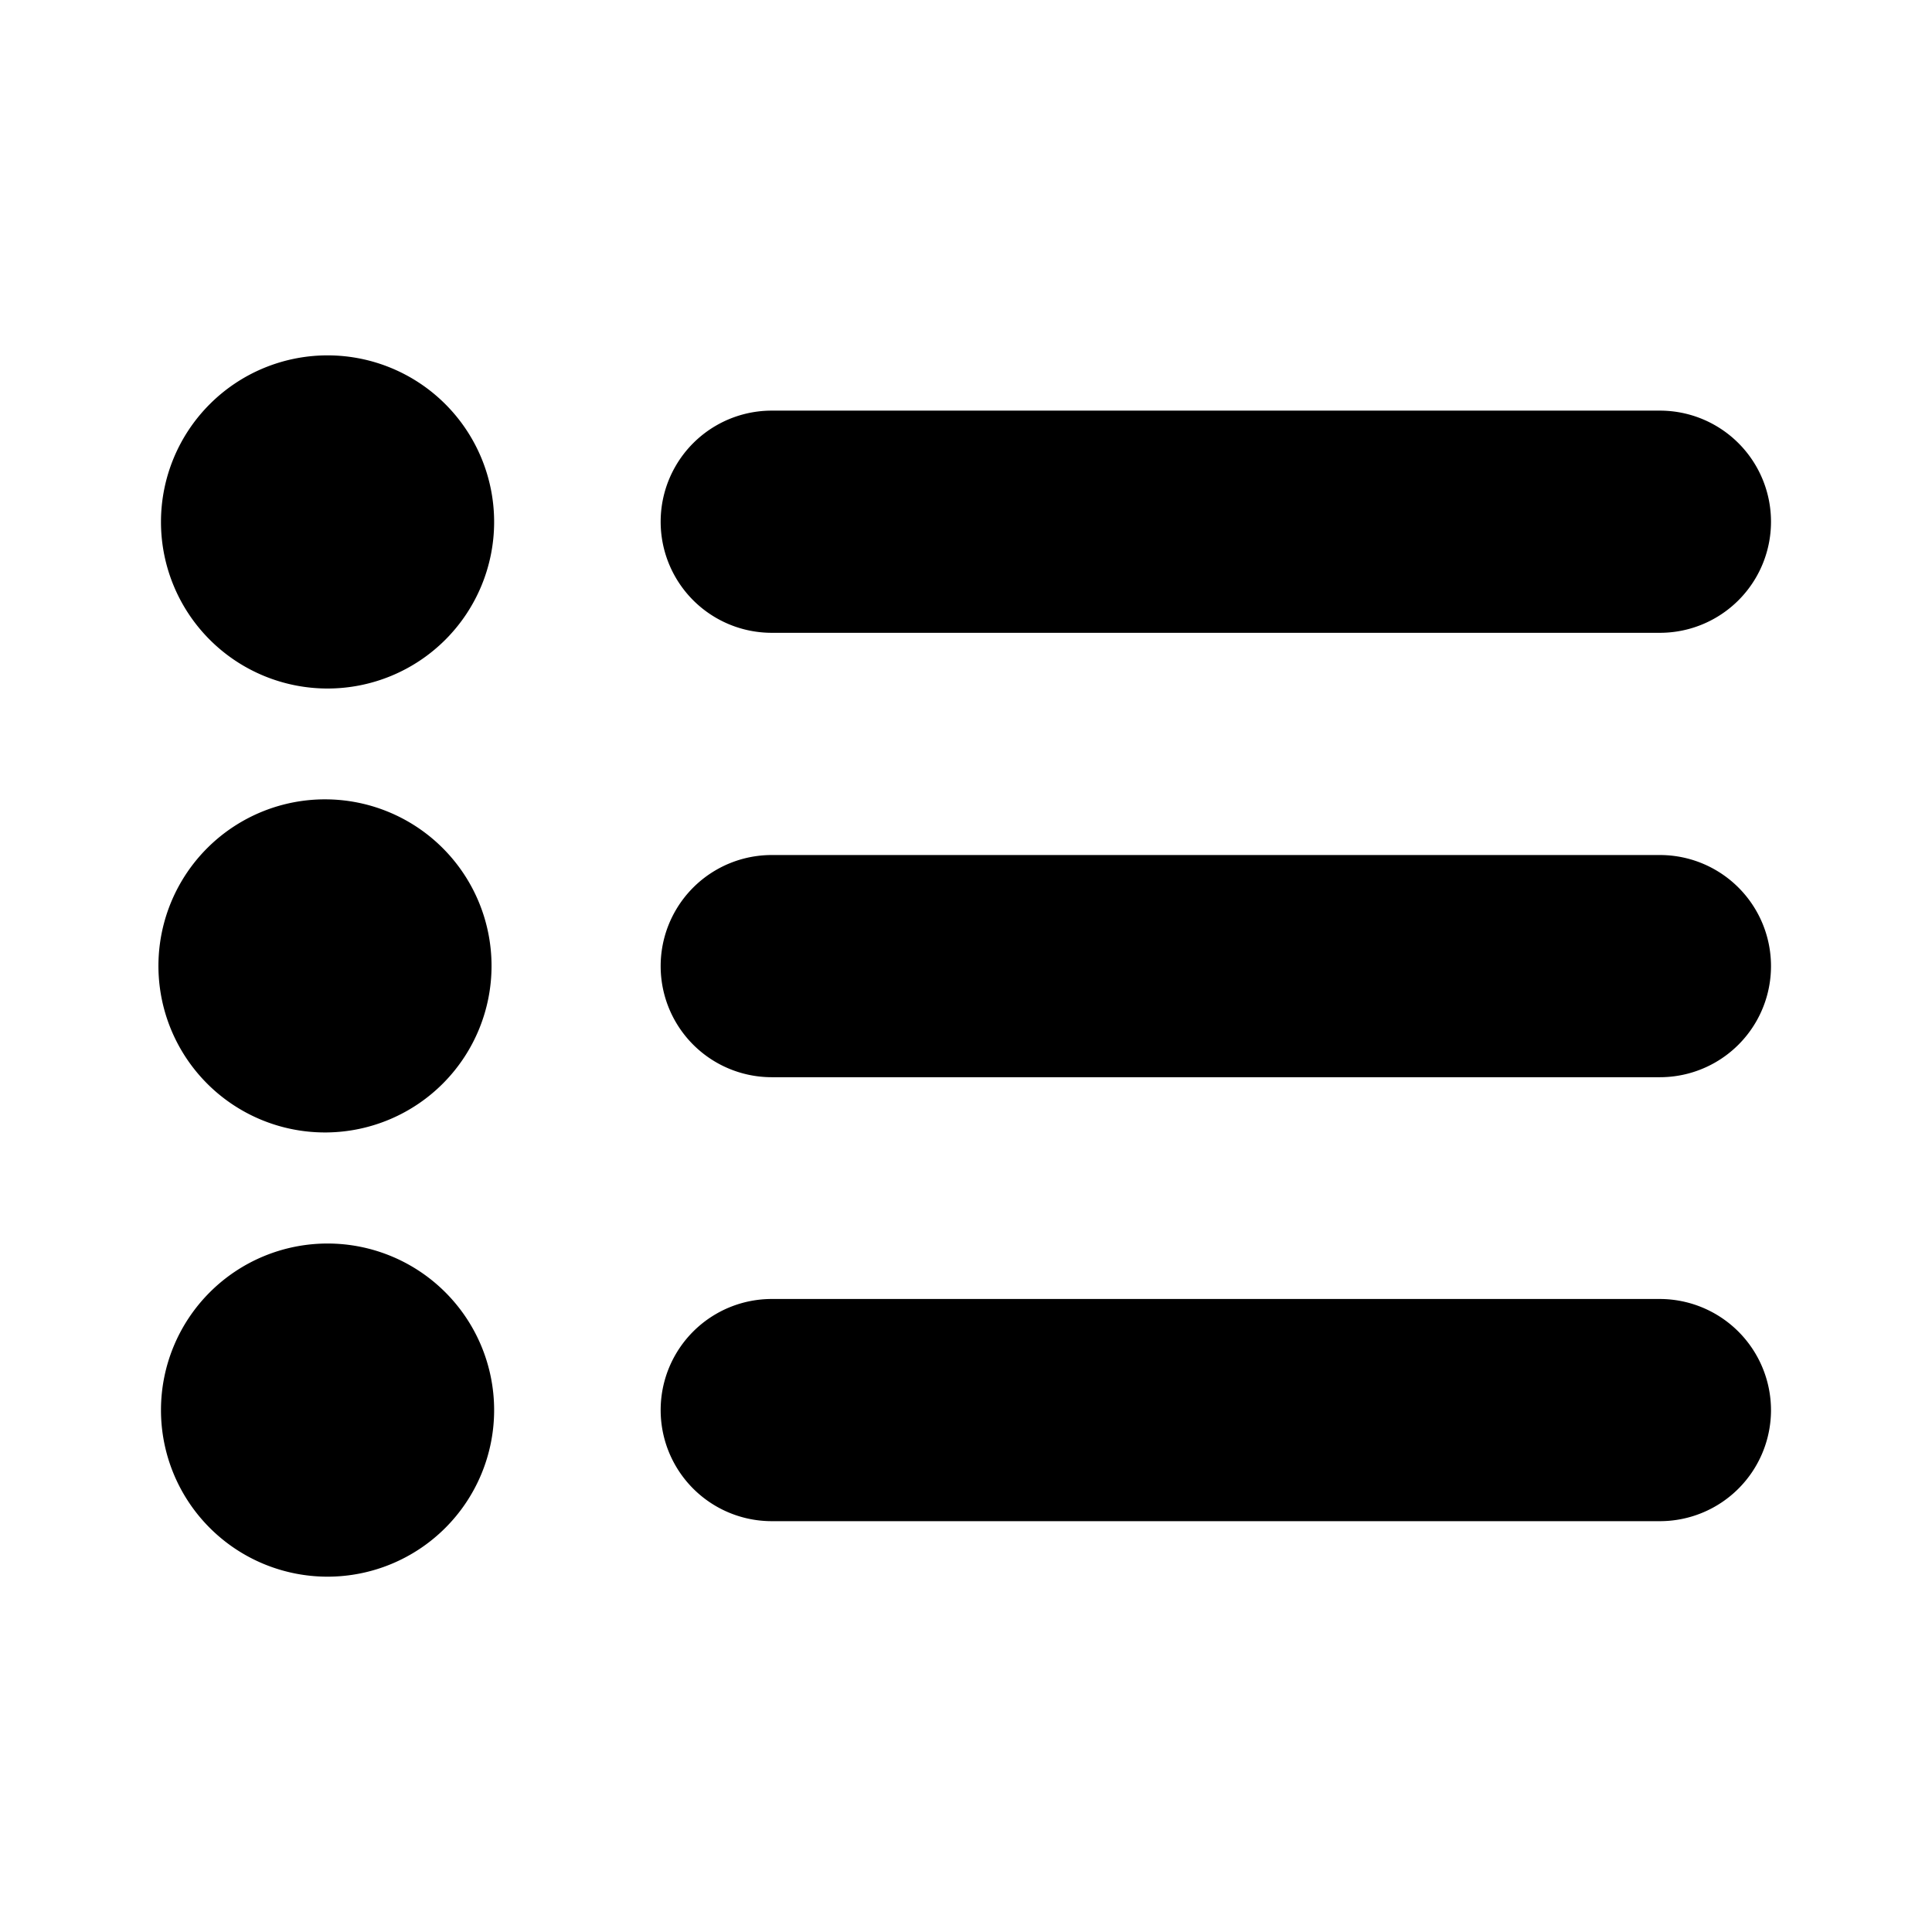 <?xml version="1.0" standalone="no"?><!DOCTYPE svg PUBLIC "-//W3C//DTD SVG 1.1//EN" "http://www.w3.org/Graphics/SVG/1.1/DTD/svg11.dtd"><svg t="1541866410271" class="icon" style="" viewBox="0 0 1024 1024" version="1.1" xmlns="http://www.w3.org/2000/svg" p-id="2871" xmlns:xlink="http://www.w3.org/1999/xlink" width="64" height="64"><defs><style type="text/css"></style></defs><path d="M173.611 188.352a88.277 88.277 0 1 0 0 176.576 88.277 88.277 0 0 0 0-176.576z m0 235.328a88.277 88.277 0 1 0 0 176.533 88.277 88.277 0 0 0 0-176.533z m0 235.413a88.277 88.277 0 1 0 0 176.576 88.277 88.277 0 0 0 0-176.576z m235.435-323.691H879.787a58.88 58.88 0 0 0 0-117.76H409.045a58.88 58.88 0 0 0 0 117.76z m470.741 117.781H409.045a58.88 58.88 0 0 0 0 117.76H879.787a58.88 58.88 0 0 0 0-117.76z m0 235.307H409.045a58.88 58.88 0 0 0 0 117.76H879.787a58.88 58.88 0 0 0 58.88-58.88 59.008 59.008 0 0 0-58.88-58.88z" p-id="2872"></path></svg>